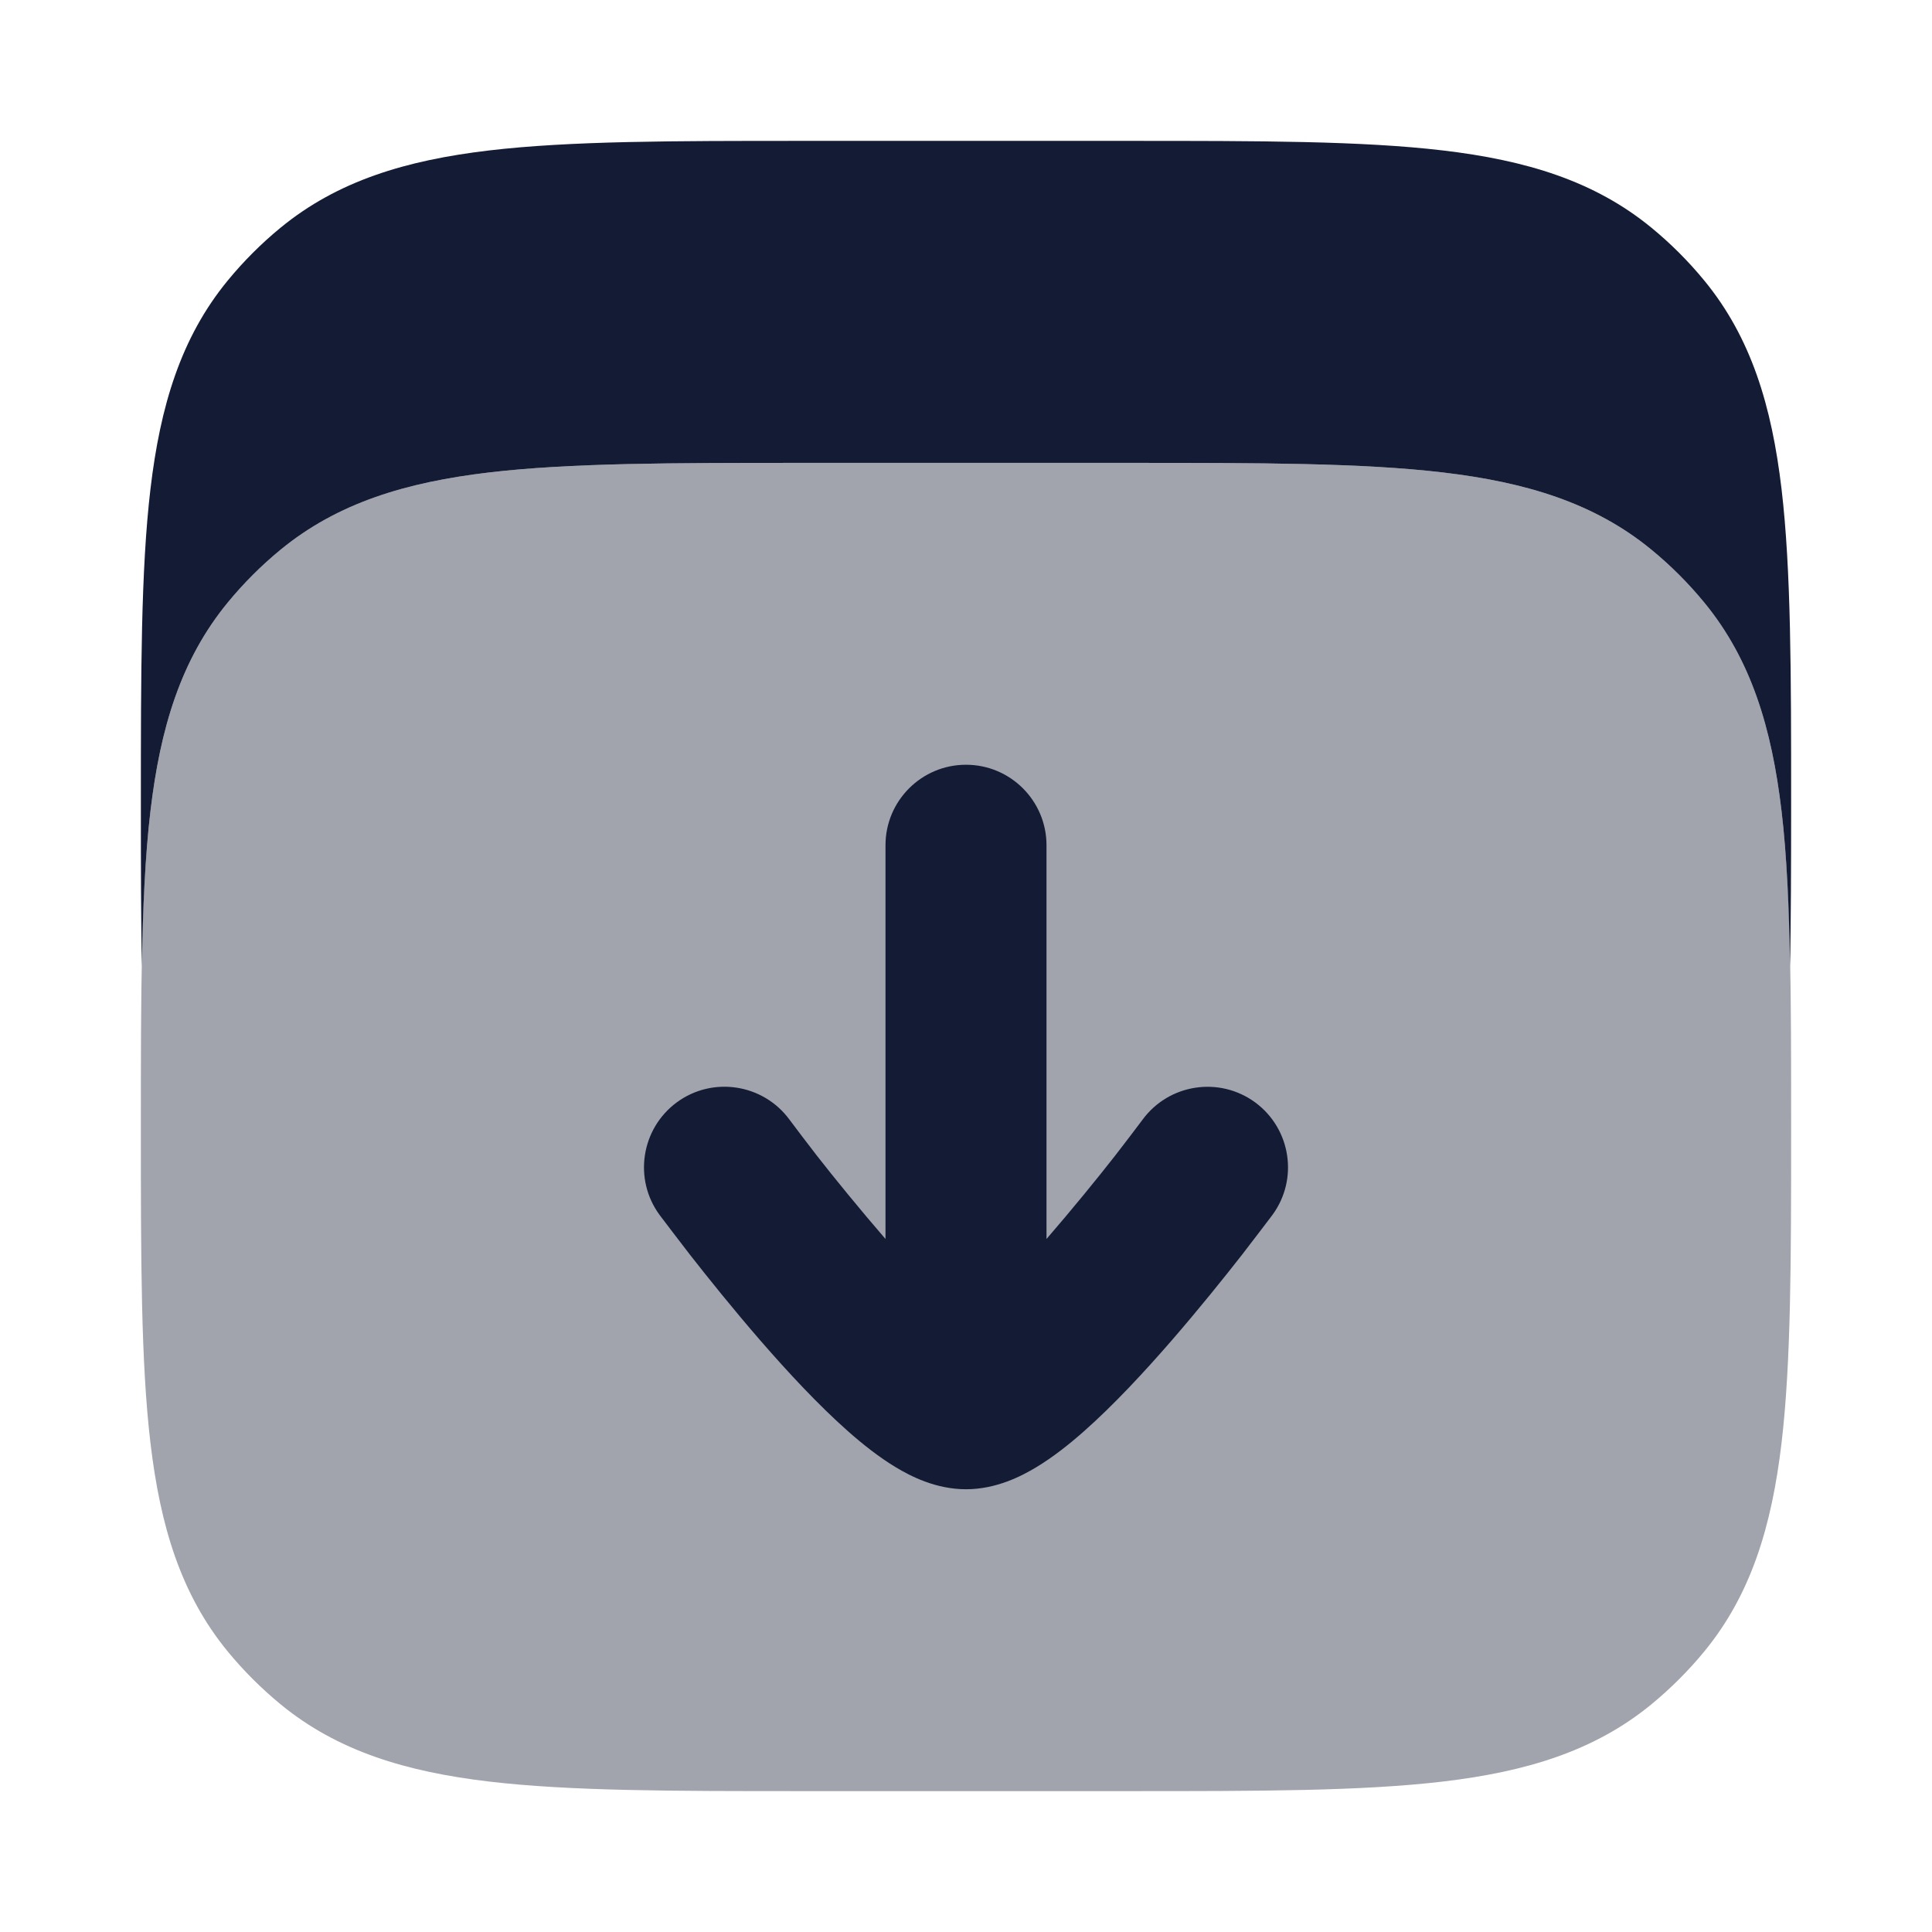 <svg width="24" height="24" viewBox="0 0 24 24" fill="none" xmlns="http://www.w3.org/2000/svg">
<path opacity="0.4" d="M22.25 14.031V14V13.969C22.25 12.358 22.25 11.083 22.131 10.075C22.009 9.044 21.754 8.195 21.172 7.486C20.975 7.246 20.754 7.025 20.514 6.828C19.805 6.246 18.956 5.991 17.925 5.869C16.917 5.75 15.642 5.75 14.031 5.75H14H10H9.969C8.358 5.75 7.083 5.75 6.075 5.869C5.044 5.991 4.195 6.246 3.486 6.828C3.246 7.025 3.025 7.246 2.828 7.486C2.246 8.195 1.991 9.044 1.869 10.075C1.75 11.083 1.75 12.358 1.75 13.969V14V14.031C1.75 15.642 1.75 16.917 1.869 17.925C1.991 18.956 2.246 19.805 2.828 20.514C3.025 20.754 3.246 20.974 3.486 21.172C4.195 21.754 5.044 22.009 6.075 22.131C7.083 22.25 8.358 22.25 9.969 22.25H10H14H14.031C15.642 22.25 16.917 22.25 17.925 22.131C18.956 22.009 19.805 21.754 20.514 21.172C20.754 20.974 20.975 20.754 21.172 20.514C21.754 19.805 22.009 18.956 22.131 17.925C22.25 16.917 22.25 15.642 22.25 14.031Z" fill="#141B34"/>
<path d="M12 9.5C11.448 9.5 11 9.948 11 10.5V15.391C10.69 15.033 10.358 14.626 10.146 14.354C10.04 14.218 9.865 13.986 9.806 13.907C9.478 13.463 8.852 13.367 8.407 13.694C7.963 14.022 7.867 14.648 8.194 15.093C8.259 15.178 8.456 15.439 8.569 15.584C8.795 15.873 9.108 16.263 9.448 16.655C9.785 17.043 10.168 17.456 10.535 17.78C10.717 17.941 10.92 18.102 11.128 18.227C11.309 18.336 11.623 18.5 12 18.5C12.377 18.5 12.691 18.336 12.872 18.227C13.08 18.102 13.283 17.941 13.465 17.78C13.832 17.456 14.215 17.043 14.552 16.655C14.892 16.263 15.205 15.873 15.431 15.584C15.544 15.439 15.741 15.178 15.806 15.093C16.133 14.648 16.037 14.023 15.593 13.695C15.148 13.368 14.522 13.463 14.194 13.908C14.135 13.987 13.96 14.218 13.854 14.354C13.642 14.626 13.31 15.033 13 15.391V10.5C13 9.948 12.552 9.5 12 9.5Z" fill="#141B34"/>
<path d="M14.031 1.75C15.642 1.75 16.917 1.75 17.925 1.869C18.956 1.991 19.805 2.246 20.514 2.828C20.754 3.025 20.975 3.246 21.172 3.486C21.754 4.195 22.009 5.044 22.131 6.075C22.25 7.083 22.25 8.358 22.25 9.969V10.031C22.25 10.753 22.248 11.407 22.237 12C22.224 11.269 22.197 10.632 22.131 10.075C22.009 9.044 21.754 8.195 21.172 7.486C20.975 7.246 20.754 7.025 20.514 6.828C19.805 6.246 18.956 5.991 17.925 5.869C16.917 5.75 15.642 5.75 14.031 5.75H9.969C8.358 5.75 7.083 5.75 6.075 5.869C5.044 5.991 4.195 6.246 3.486 6.828C3.246 7.025 3.025 7.246 2.828 7.486C2.246 8.195 1.991 9.044 1.869 10.075C1.803 10.632 1.775 11.269 1.762 12C1.751 11.407 1.75 10.753 1.75 10.031V9.969C1.75 8.358 1.75 7.083 1.869 6.075C1.991 5.044 2.246 4.195 2.828 3.486C3.025 3.246 3.246 3.025 3.486 2.828C4.195 2.246 5.044 1.991 6.075 1.869C7.083 1.75 8.358 1.75 9.969 1.75H14.031Z" fill="#141B34"/>
</svg>
